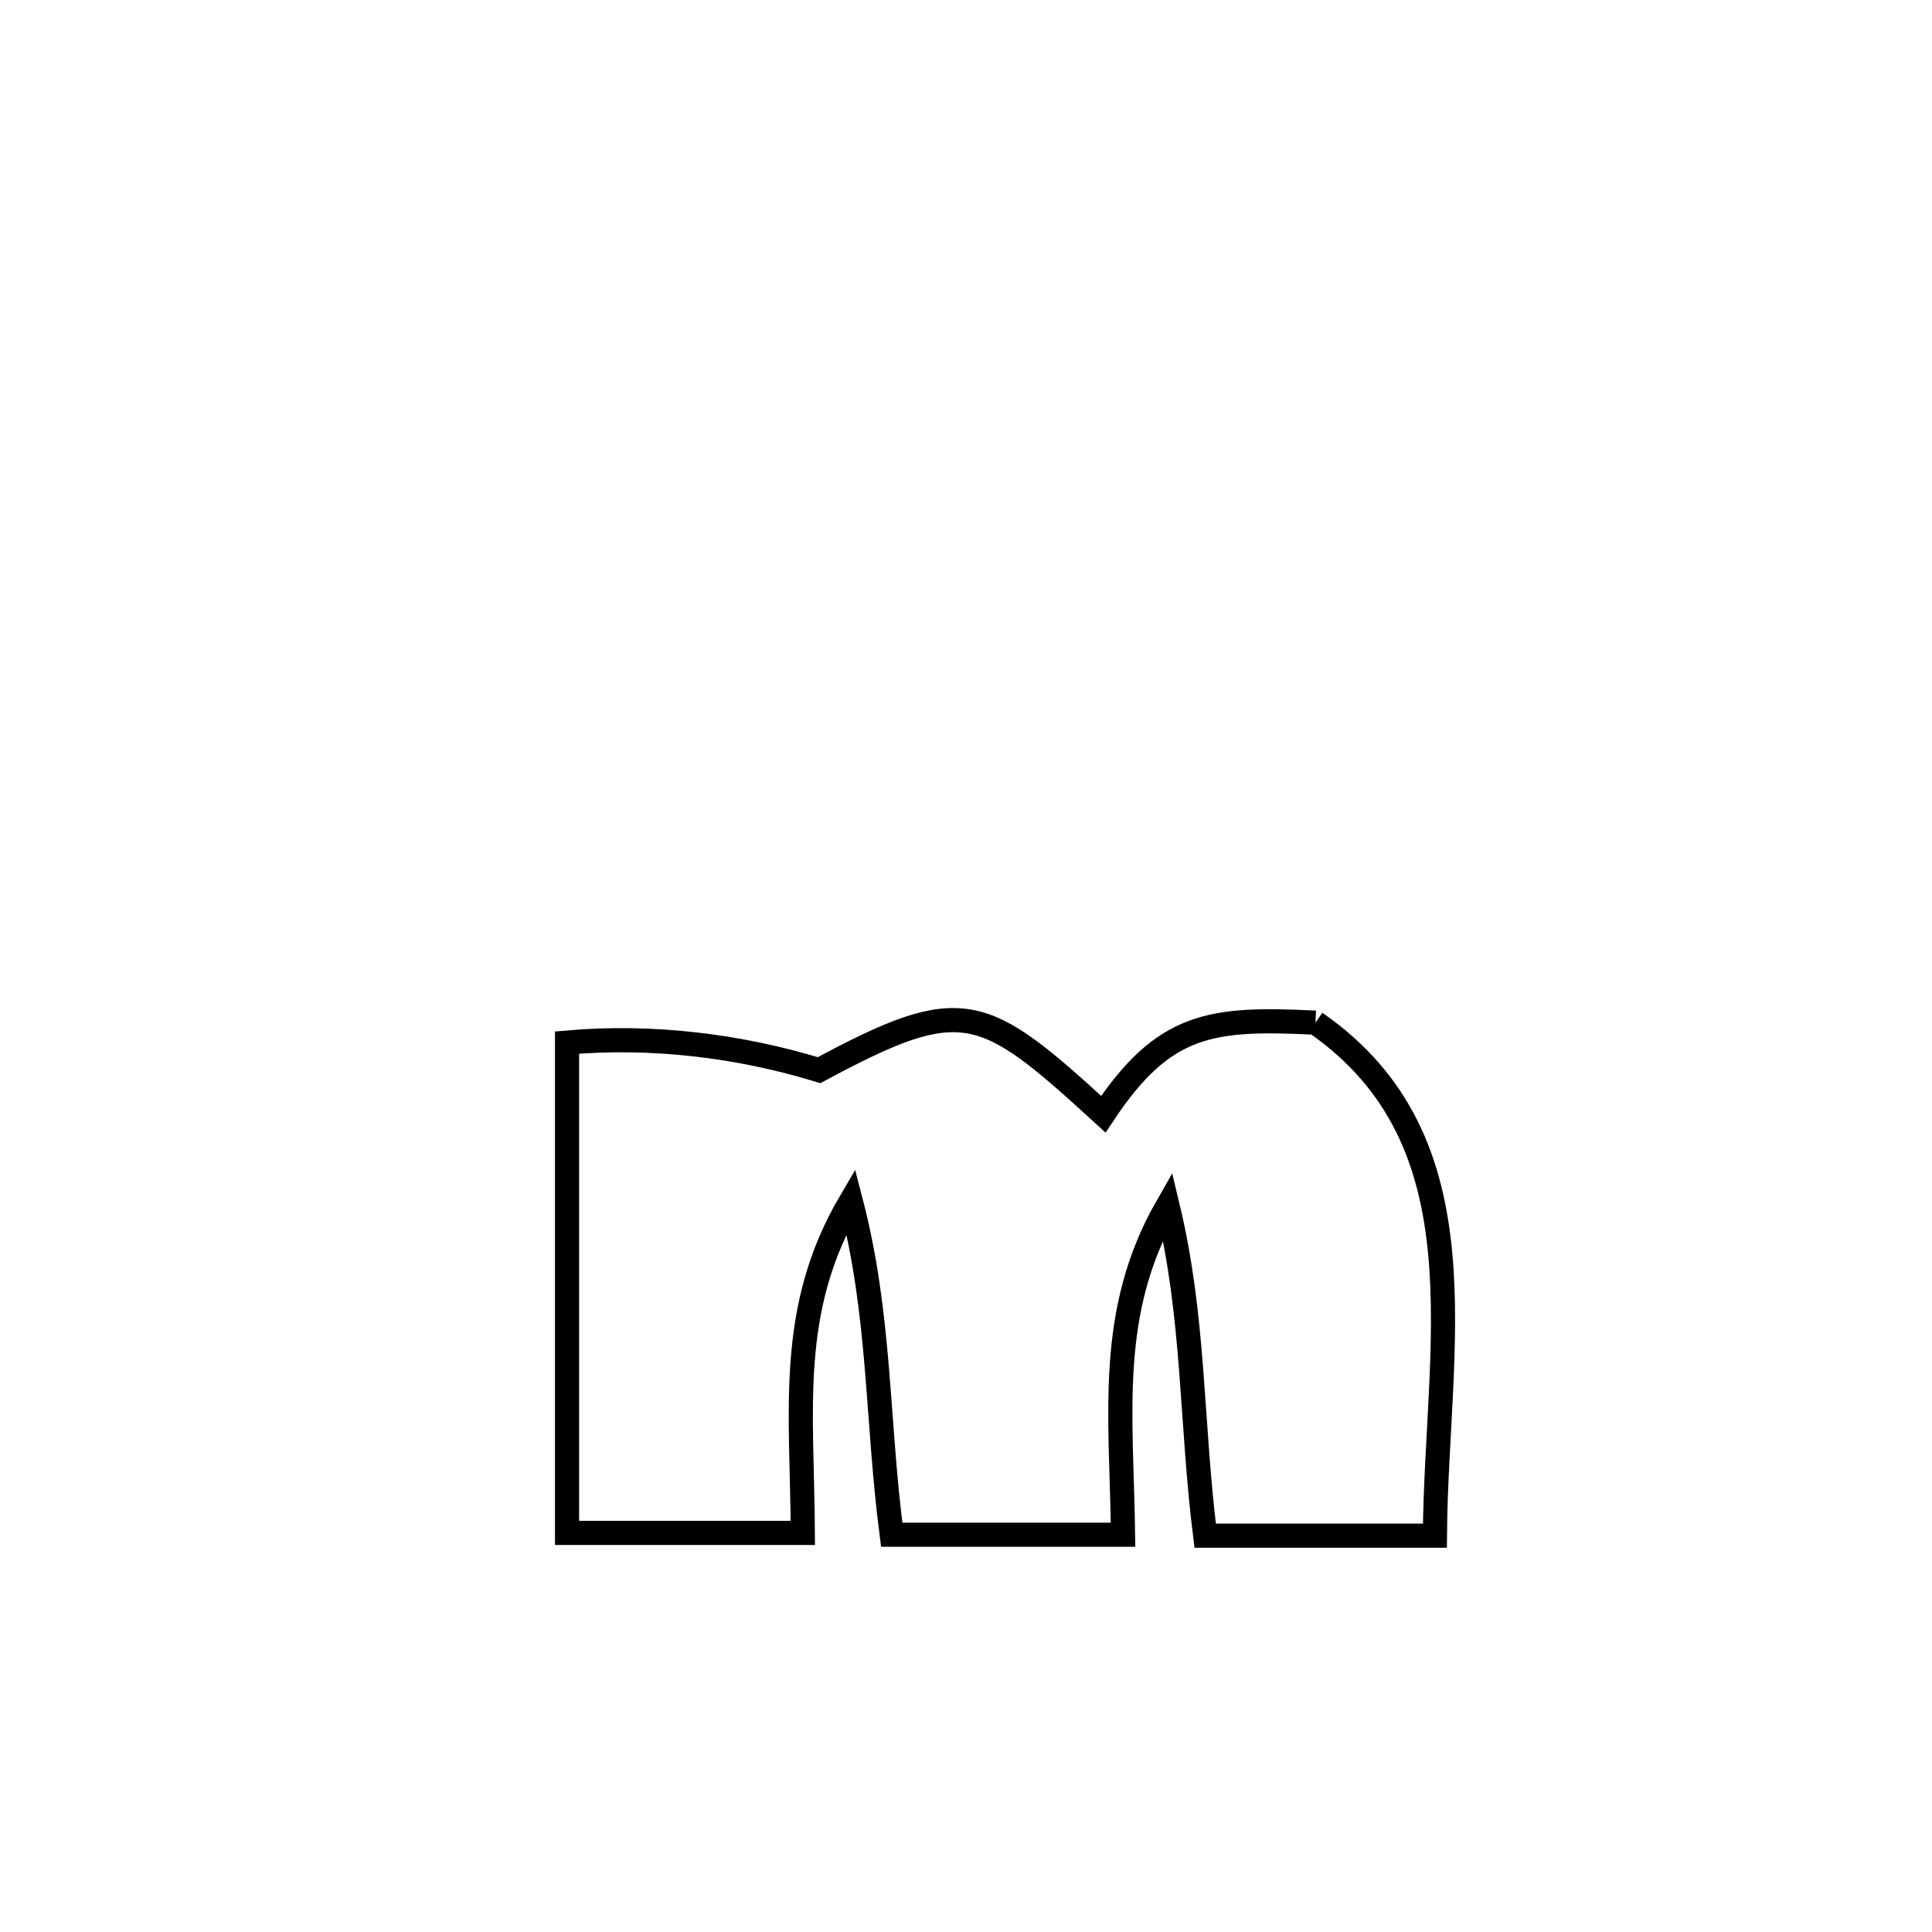 <svg xmlns="http://www.w3.org/2000/svg" viewBox="0.0 0.0 24.0 24.0" height="200px" width="200px"><path fill="none" stroke="black" stroke-width=".3" stroke-opacity="1.0"  filling="0" d="M16.341 12.704 L16.341 12.704 C18.475 14.182 17.842 16.716 17.825 19.077 L17.825 19.077 C16.873 19.077 15.922 19.077 14.971 19.077 L14.971 19.077 C14.793 17.655 14.841 16.378 14.504 14.978 L14.504 14.978 C13.747 16.297 13.931 17.558 13.951 19.065 L13.951 19.065 C13.945 19.065 11.1 19.065 11.077 19.065 L11.077 19.065 C10.889 17.615 10.94 16.345 10.569 14.921 L10.569 14.921 C9.778 16.265 9.964 17.504 9.973 19.042 L9.973 19.042 C8.996 19.042 8.02 19.042 7.044 19.042 L7.044 19.042 C7.044 17.012 7.044 14.981 7.044 12.951 L7.044 12.951 C8.089 12.859 9.171 12.987 10.175 13.294 L10.175 13.294 C11.967 12.331 12.203 12.467 13.706 13.841 L13.706 13.841 C14.46 12.704 15.044 12.64 16.341 12.704 L16.341 12.704"></path></svg>